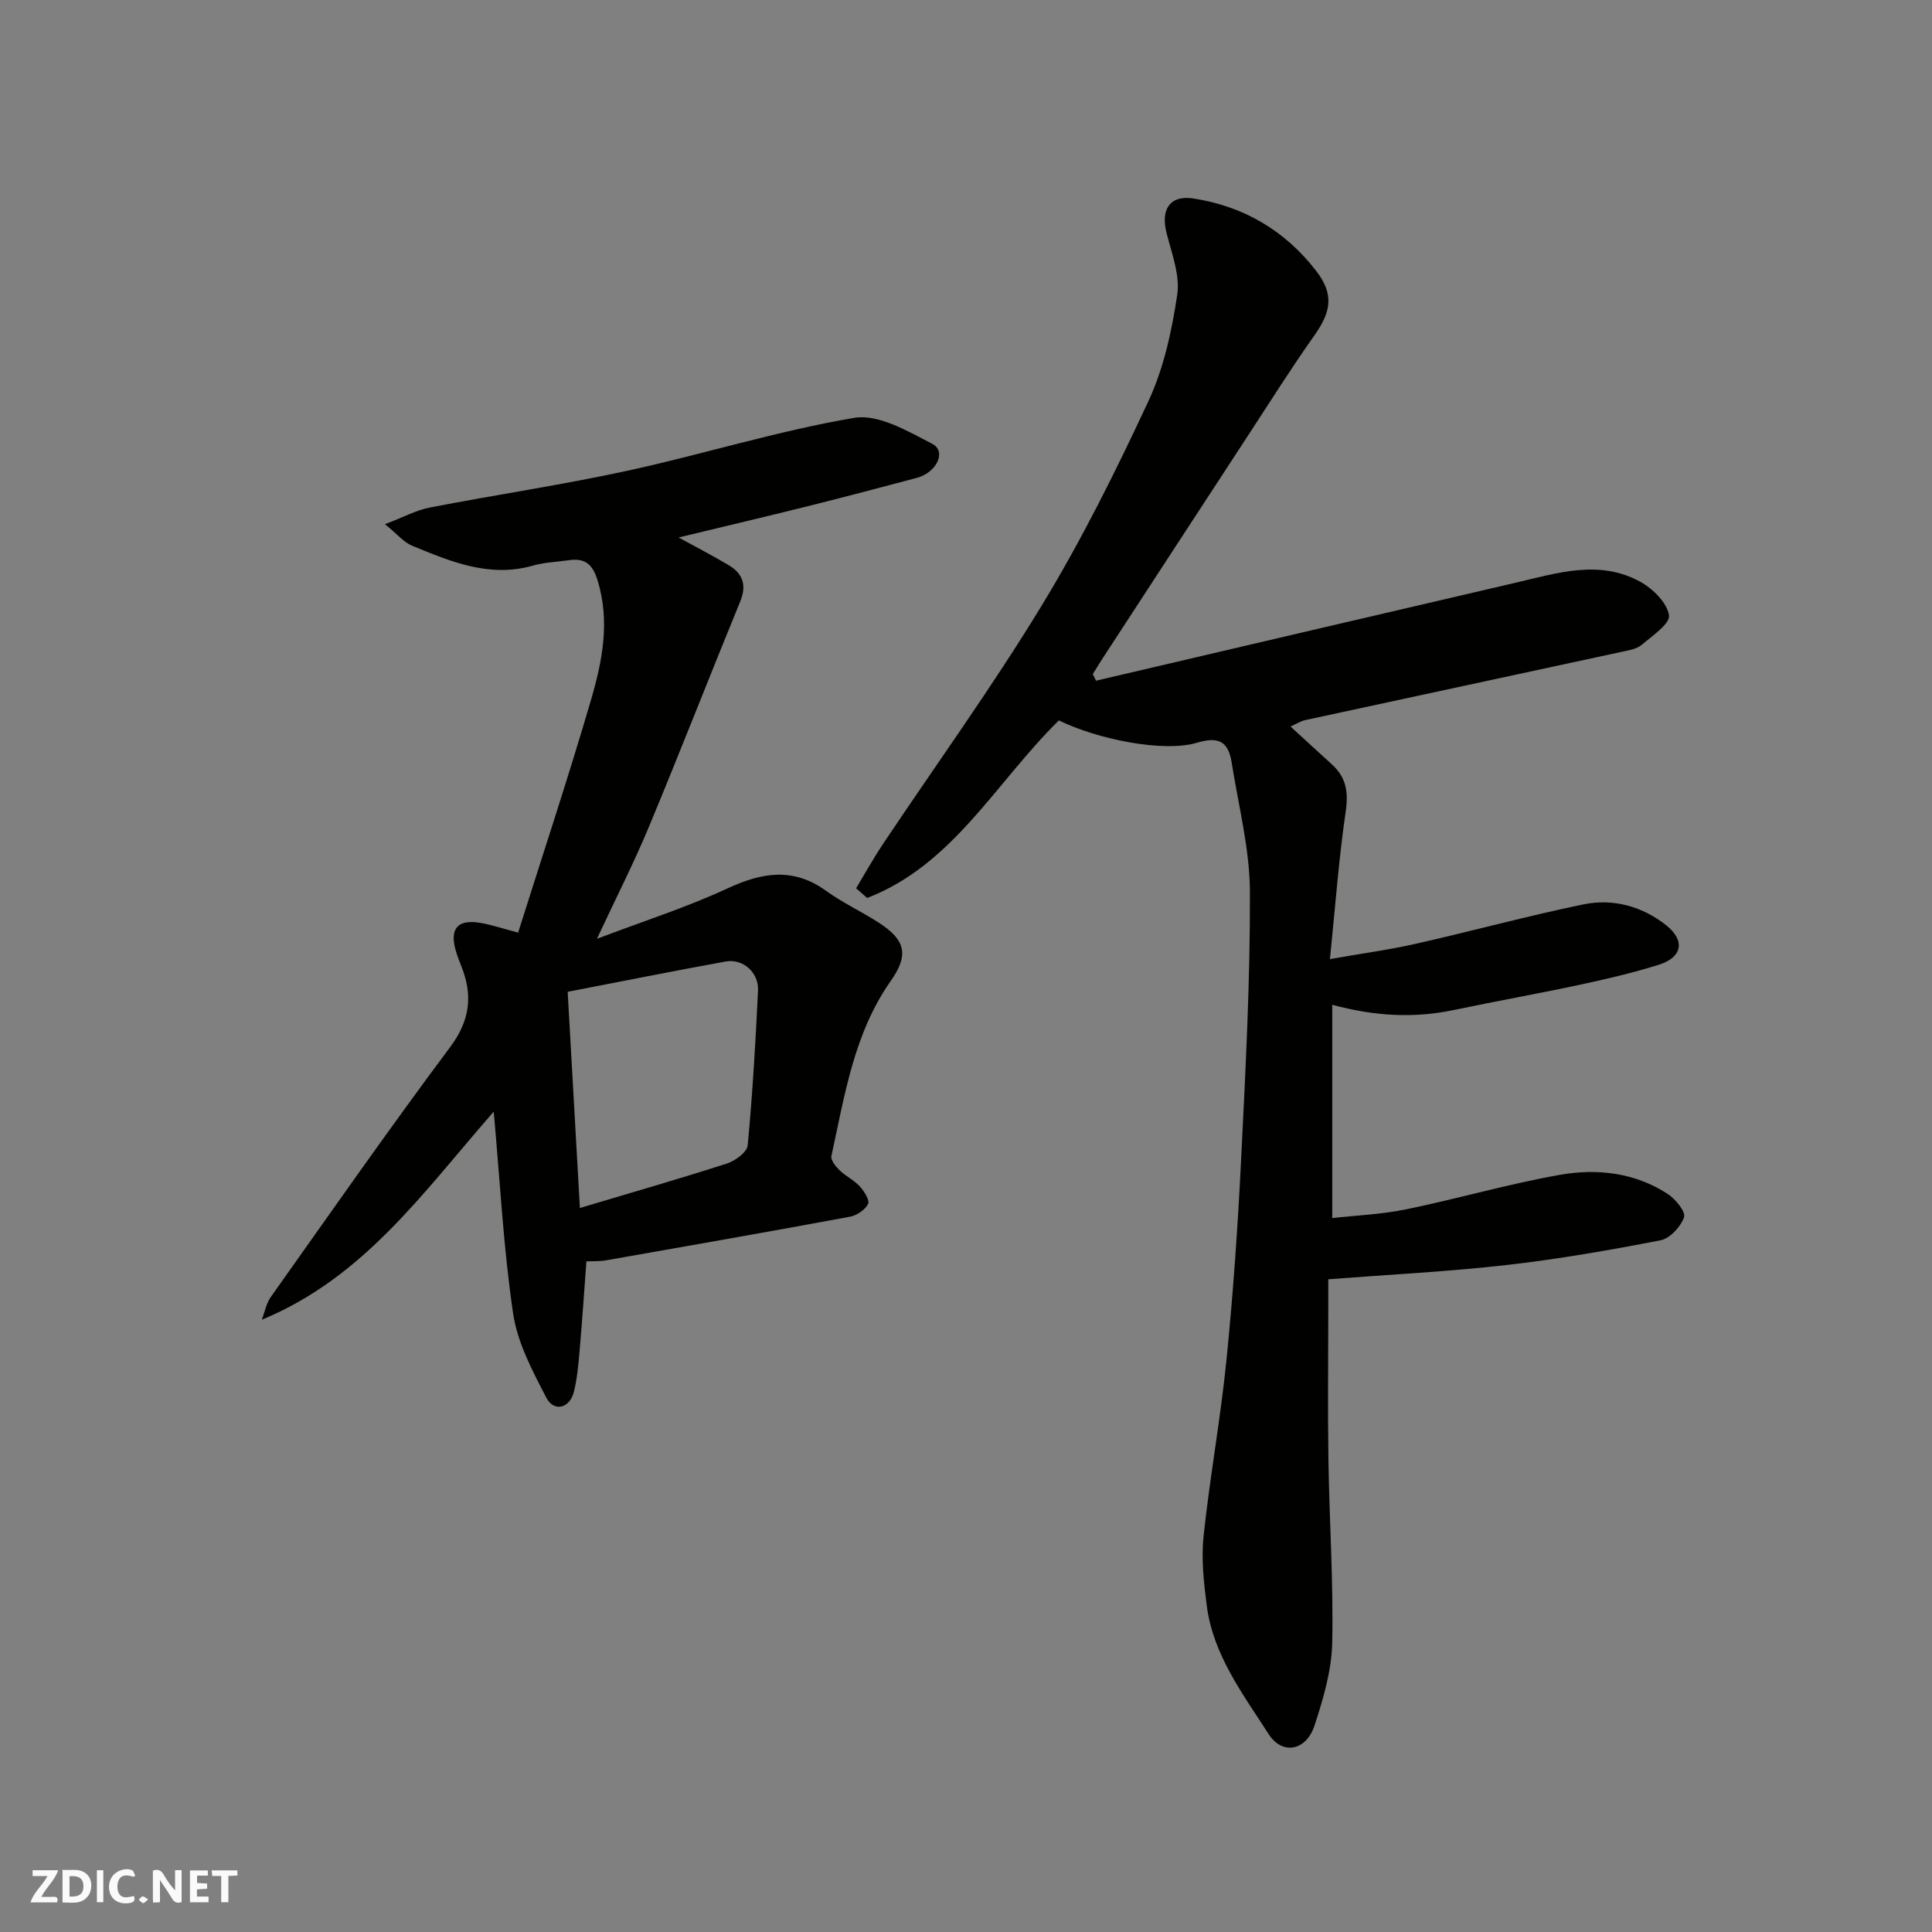 <svg enable-background="new 0 0 400 400" viewBox="0 0 400 400" xmlns="http://www.w3.org/2000/svg"><rect x="0" y="0" width="400" height="400" fill="#808080" stroke="none"/><g fill="#fafafb"><path d="m37.59 393.81c-.92.31-1.52.05-2-.78-.7-1.2-1.52-2.34-2.47-3.78v4.59c-.55.03-.95.05-1.41.07-.03-.37-.06-.64-.06-.91 0-1.91 0-3.81 0-5.7 1.13-.41 1.77-.03 2.29.91.62 1.11 1.38 2.14 2.31 3.19v-4.2h1.35v6.61z"/><path d="m12.94 393.88v-6.75c1.9.19 3.93-.54 5.37 1.29.8 1.01.78 2.88.03 3.97-1.37 1.97-3.4 1.51-5.4 1.49m1.45-1.22c2.04.12 2.92-.58 2.89-2.21-.03-1.51-.98-2.19-2.89-2z"/><path d="m11.81 393.87h-5.49c.68-2.18 2.47-3.48 3.51-5.45h-3.08v-1.21h5.29c-.71 2.13-2.44 3.48-3.47 5.51.86 0 1.63.04 2.39-.01.79-.05 1.14.21.85 1.16"/><path d="m39.33 393.86v-6.61h3.7v1.07h-2.22v1.52c.68.04 1.34.09 2.07.13v1.07c-.72.05-1.38.09-2.1.14v1.48h2.4v1.19h-3.85z"/><path d="m27.71 388.56c-1.15-.3-2.46-.61-3.1.64-.37.73-.41 1.93-.06 2.67.63 1.35 1.99.93 3.17.68.35.94-.01 1.32-.93 1.46-1.62.25-3.05-.27-3.76-1.48-.73-1.24-.6-3.03.31-4.17.88-1.11 2.71-1.7 4-1.16.32.13.44.74.65 1.12-.1.08-.19.16-.28.24"/><path d="m49.15 387.24v1.07c-.59.02-1.17.05-1.87.08v5.44h-1.48v-5.44h-1.85c-.05-.4-.08-.73-.13-1.15z"/><path d="m20.06 387.21h1.33v6.62h-1.33z"/><path d="m30.68 393.25c-.49.38-.8.79-1.05.76-.32-.05-.6-.45-.9-.7.26-.24.51-.64.8-.67.29-.04.62.3 1.15.61"/></g><path d="m219.23 149.15c-13.07 12.85-21.92 29.91-39.7 36.77-.76-.67-1.52-1.34-2.28-2.01 1.84-3.06 3.57-6.19 5.55-9.15 10.96-16.41 22.56-32.44 32.81-49.28 8.28-13.6 15.42-27.96 22.15-42.41 3.18-6.82 4.85-14.54 5.97-22.03.61-4.1-1.16-8.64-2.23-12.89-1.21-4.83.75-7.79 5.55-7.06 10.4 1.59 19 6.65 25.43 14.97 3.75 4.85 3.14 8.46-.34 13.37-4.8 6.78-9.23 13.83-13.78 20.79-9.99 15.28-19.96 30.58-29.93 45.87-.75 1.15-1.46 2.32-2.18 3.48.22.45.44.91.67 1.36 28.96-6.77 57.92-13.56 86.89-20.29 8.58-1.99 17.33-4.87 25.81-.18 2.59 1.43 5.52 4.32 5.93 6.92.27 1.74-3.49 4.3-5.71 6.16-1.04.87-2.7 1.11-4.12 1.42-21.8 4.72-43.6 9.39-65.4 14.11-1.02.22-1.95.83-3.13 1.35 3.04 2.78 5.8 5.33 8.59 7.86 2.96 2.69 3.42 5.76 2.83 9.78-1.43 9.71-2.14 19.53-3.26 30.51 6.7-1.18 12.29-1.93 17.77-3.17 11.58-2.62 23.04-5.74 34.66-8.15 6.15-1.27 12.17.36 17.13 4.27 4.06 3.2 3.41 6.69-1.47 8.22-5.42 1.7-10.98 2.99-16.54 4.18-8.6 1.84-17.28 3.38-25.89 5.19-8.21 1.73-16.3 1.31-25.18-1.08v44.16c4.76-.54 10.1-.75 15.28-1.81 10.67-2.19 21.17-5.26 31.89-7.15 7.69-1.35 15.51-.46 22.32 3.99 1.59 1.04 3.73 3.69 3.34 4.8-.69 1.97-2.92 4.39-4.87 4.77-10.57 2.05-21.21 3.91-31.9 5.12-11.96 1.36-24 1.96-36.88 2.95v6.03c0 10.5-.13 21 .03 31.49.19 12.6 1.05 25.21.78 37.79-.13 5.73-1.85 11.55-3.66 17.07-1.75 5.33-6.71 6.15-9.51 1.78-5.34-8.33-11.5-16.39-12.81-26.63-.6-4.72-1.15-9.59-.66-14.28 1.29-12.19 3.51-24.28 4.74-36.47 1.38-13.76 2.35-27.58 3.03-41.39.92-18.52 1.9-37.06 1.83-55.59-.03-8.88-2.35-17.76-3.75-26.63-.65-4.13-2.31-5.72-7.14-4.27-6.97 2.1-20.73-.71-28.66-4.61z" fill="#010100"/><path d="m107.27 193.09c5.04-15.98 10.31-31.86 15.01-47.9 2.39-8.14 4.11-16.48 1.41-25.13-1.08-3.47-2.78-4.55-6.04-4.06-2.43.36-4.94.42-7.27 1.09-9.03 2.59-17.05-.81-25.05-4.1-1.71-.7-3.02-2.35-5.63-4.46 3.78-1.43 6.44-2.9 9.29-3.45 13.6-2.64 27.33-4.67 40.87-7.61 15.73-3.42 31.18-8.28 47.01-10.96 4.99-.84 11.1 2.77 16.16 5.39 2.98 1.54.91 5.96-3.25 7.05-7.39 1.95-14.78 3.92-22.19 5.77-9.16 2.28-18.34 4.45-27.1 6.56 3.23 1.77 6.86 3.64 10.36 5.72 2.88 1.71 3.81 4.07 2.43 7.46-6.36 15.51-12.44 31.13-18.88 46.61-3.12 7.5-6.82 14.75-10.81 23.3 9.65-3.67 18.59-6.52 27.04-10.44 7.18-3.33 13.62-4.39 20.42.52 3.42 2.47 7.32 4.28 10.88 6.57 5.56 3.59 6.29 6.68 2.5 12.06-7.67 10.91-9.54 23.73-12.3 36.26-.18.83.88 2.16 1.68 2.94 1.28 1.24 3 2.04 4.2 3.35.91.99 2.09 2.88 1.71 3.64-.62 1.22-2.33 2.38-3.75 2.64-16.83 3.12-33.69 6.08-50.56 9.04-1.27.22-2.6.14-4 .2-.48 6.42-.89 12.65-1.44 18.87-.24 2.76-.5 5.56-1.18 8.23-.85 3.34-4.13 4.14-5.68 1.13-2.86-5.53-5.98-11.37-6.87-17.4-1.99-13.39-2.68-26.98-4.02-41.83-14.71 16.83-26.9 34.36-48.02 43.09.61-1.58.92-3.38 1.87-4.72 12.28-17.31 24.42-34.72 37.12-51.72 4.2-5.61 4.73-10.84 2.26-16.91-.43-1.05-.82-2.13-1.13-3.22-1.22-4.43.45-6.37 5.05-5.61 2.37.39 4.67 1.18 7.9 2.03zm12.79 57.01c10.61-3.17 20.59-6.03 30.46-9.21 1.71-.55 4.14-2.35 4.28-3.76 1.01-10.65 1.63-21.34 2.14-32.04.18-3.77-3.14-6.67-6.71-6.02-10.68 1.95-21.33 4.07-32.7 6.27.85 14.92 1.67 29.56 2.53 44.76z" fill="#010100"/></svg>